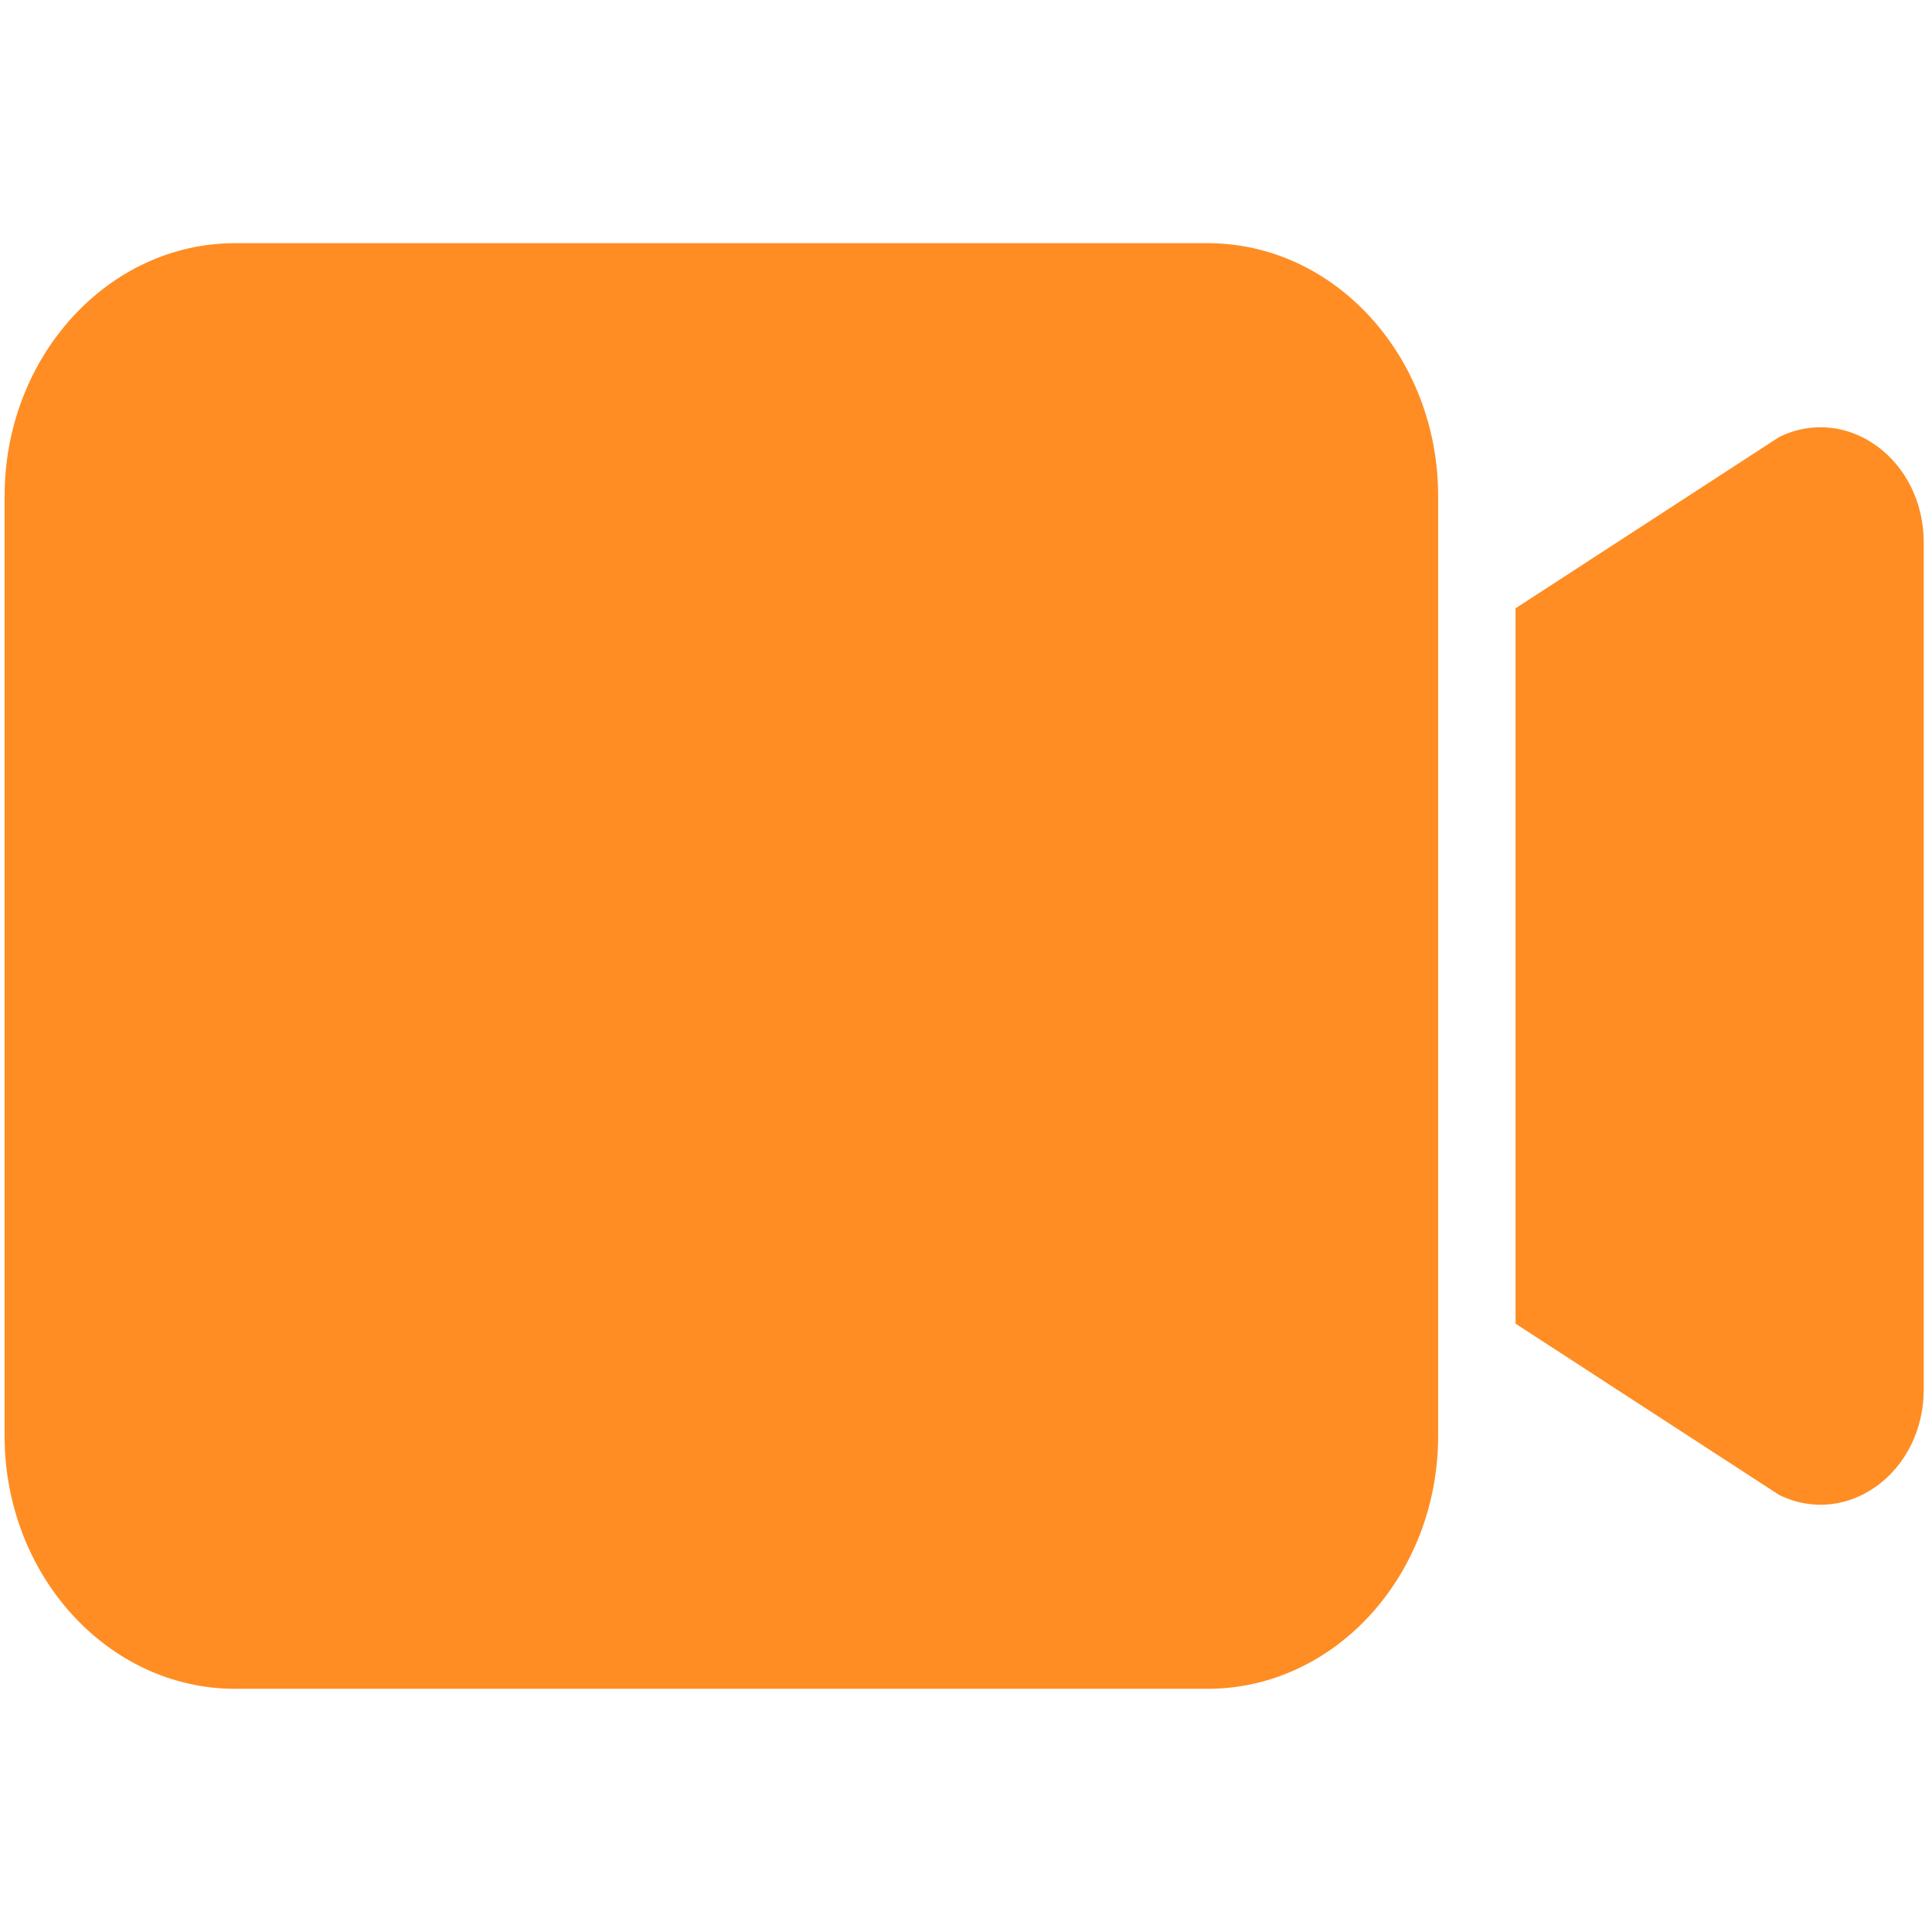 <svg width="150" height="150" viewBox="0 0 150 150" fill="none" xmlns="http://www.w3.org/2000/svg">
<g clip-path="url(#clip0)">
<path d="M149.357 42.121C149.357 35.677 143.434 31.349 138.141 33.927L117.666 47.229V102.77L138.141 116.072C143.434 118.65 149.357 114.322 149.357 107.878V42.121Z" fill="#FF8D23"/>
<path d="M93.771 131.117H18.245C8.387 131.117 0.357 122.302 0.357 111.479V38.519C0.357 27.697 8.387 18.881 18.245 18.881H93.771C103.629 18.881 111.658 27.697 111.658 38.519V111.479C111.658 122.302 103.629 131.117 93.771 131.117Z" fill="#FF8D23"/>
</g>
<defs>
<clipPath id="clip0">
<rect width="149" height="150" fill="white" transform="translate(0.357)"/>
</clipPath>
</defs>
</svg>
